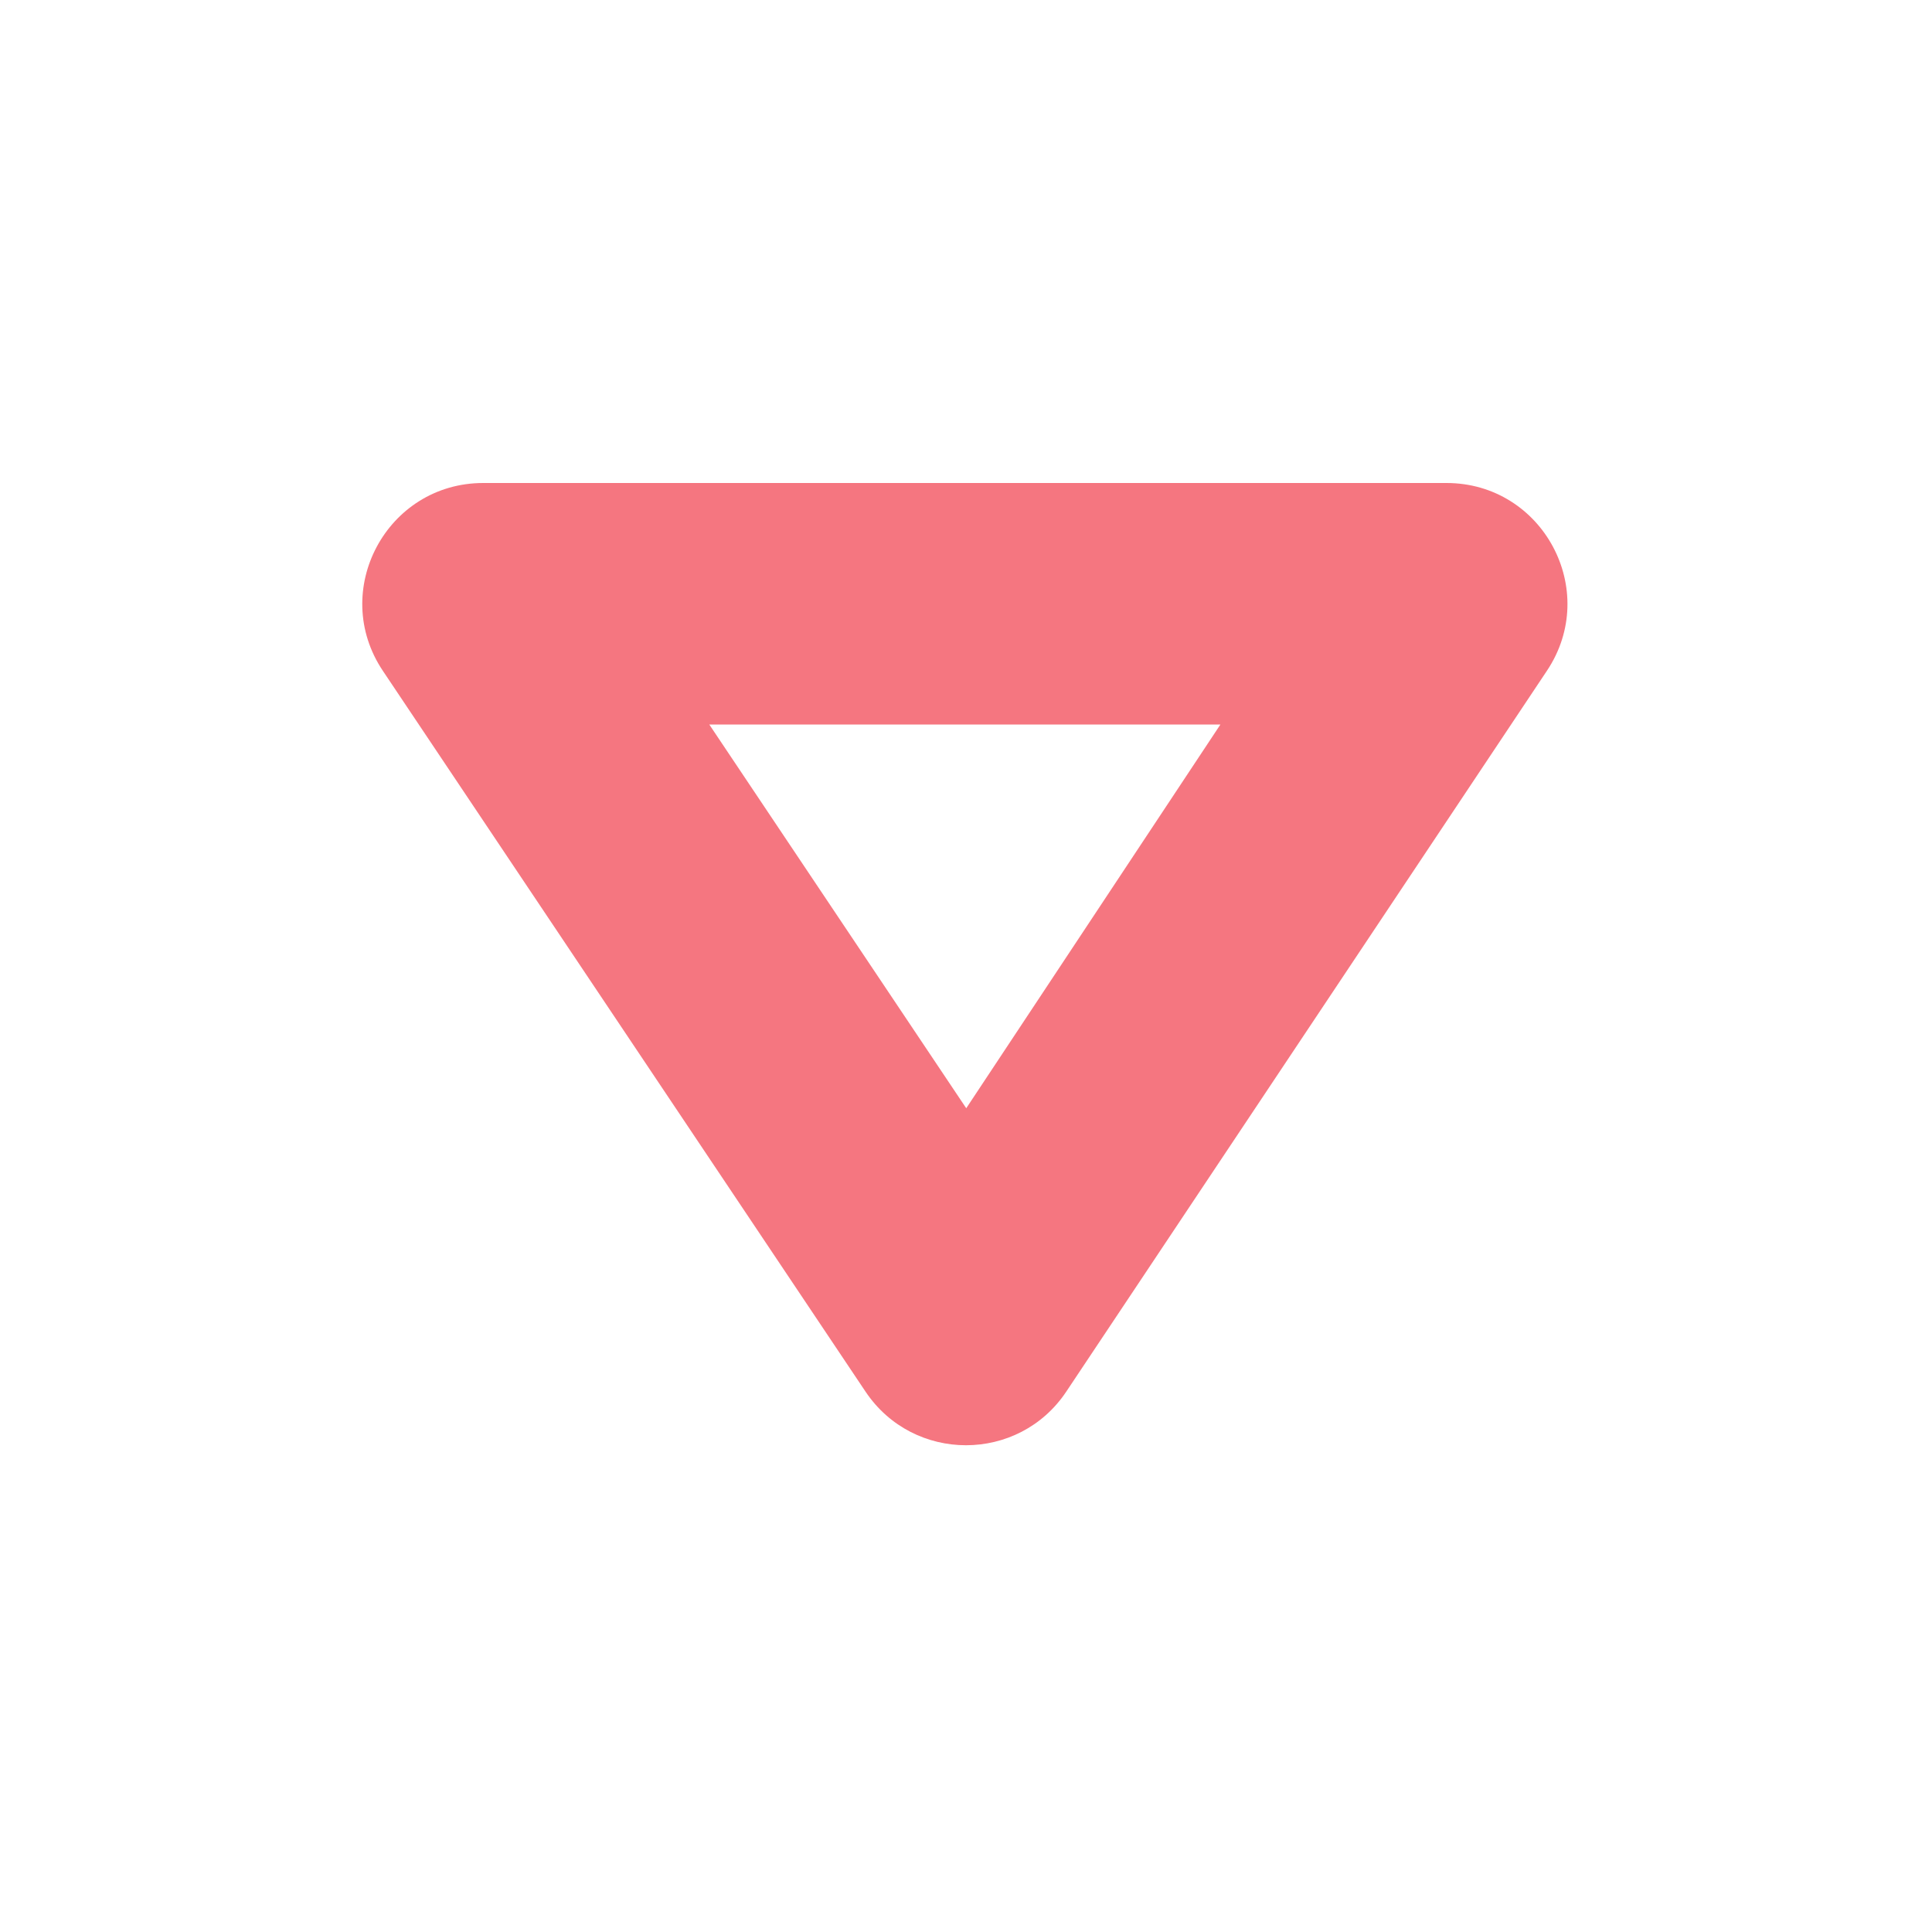 <svg width="16" height="16" viewBox="0 0 16 16" fill="none" xmlns="http://www.w3.org/2000/svg">
<path fill-rule="evenodd" clip-rule="evenodd" d="M4.002 4C3.202 4 2.726 4.892 3.171 5.556L7.168 11.525C7.565 12.117 8.436 12.117 8.831 11.524L12.811 5.555C13.255 4.89 12.778 4 11.979 4H4.002ZM10.107 6H5.874L8.002 9.178L10.107 6Z" fill="#F57680"/>
</svg>
